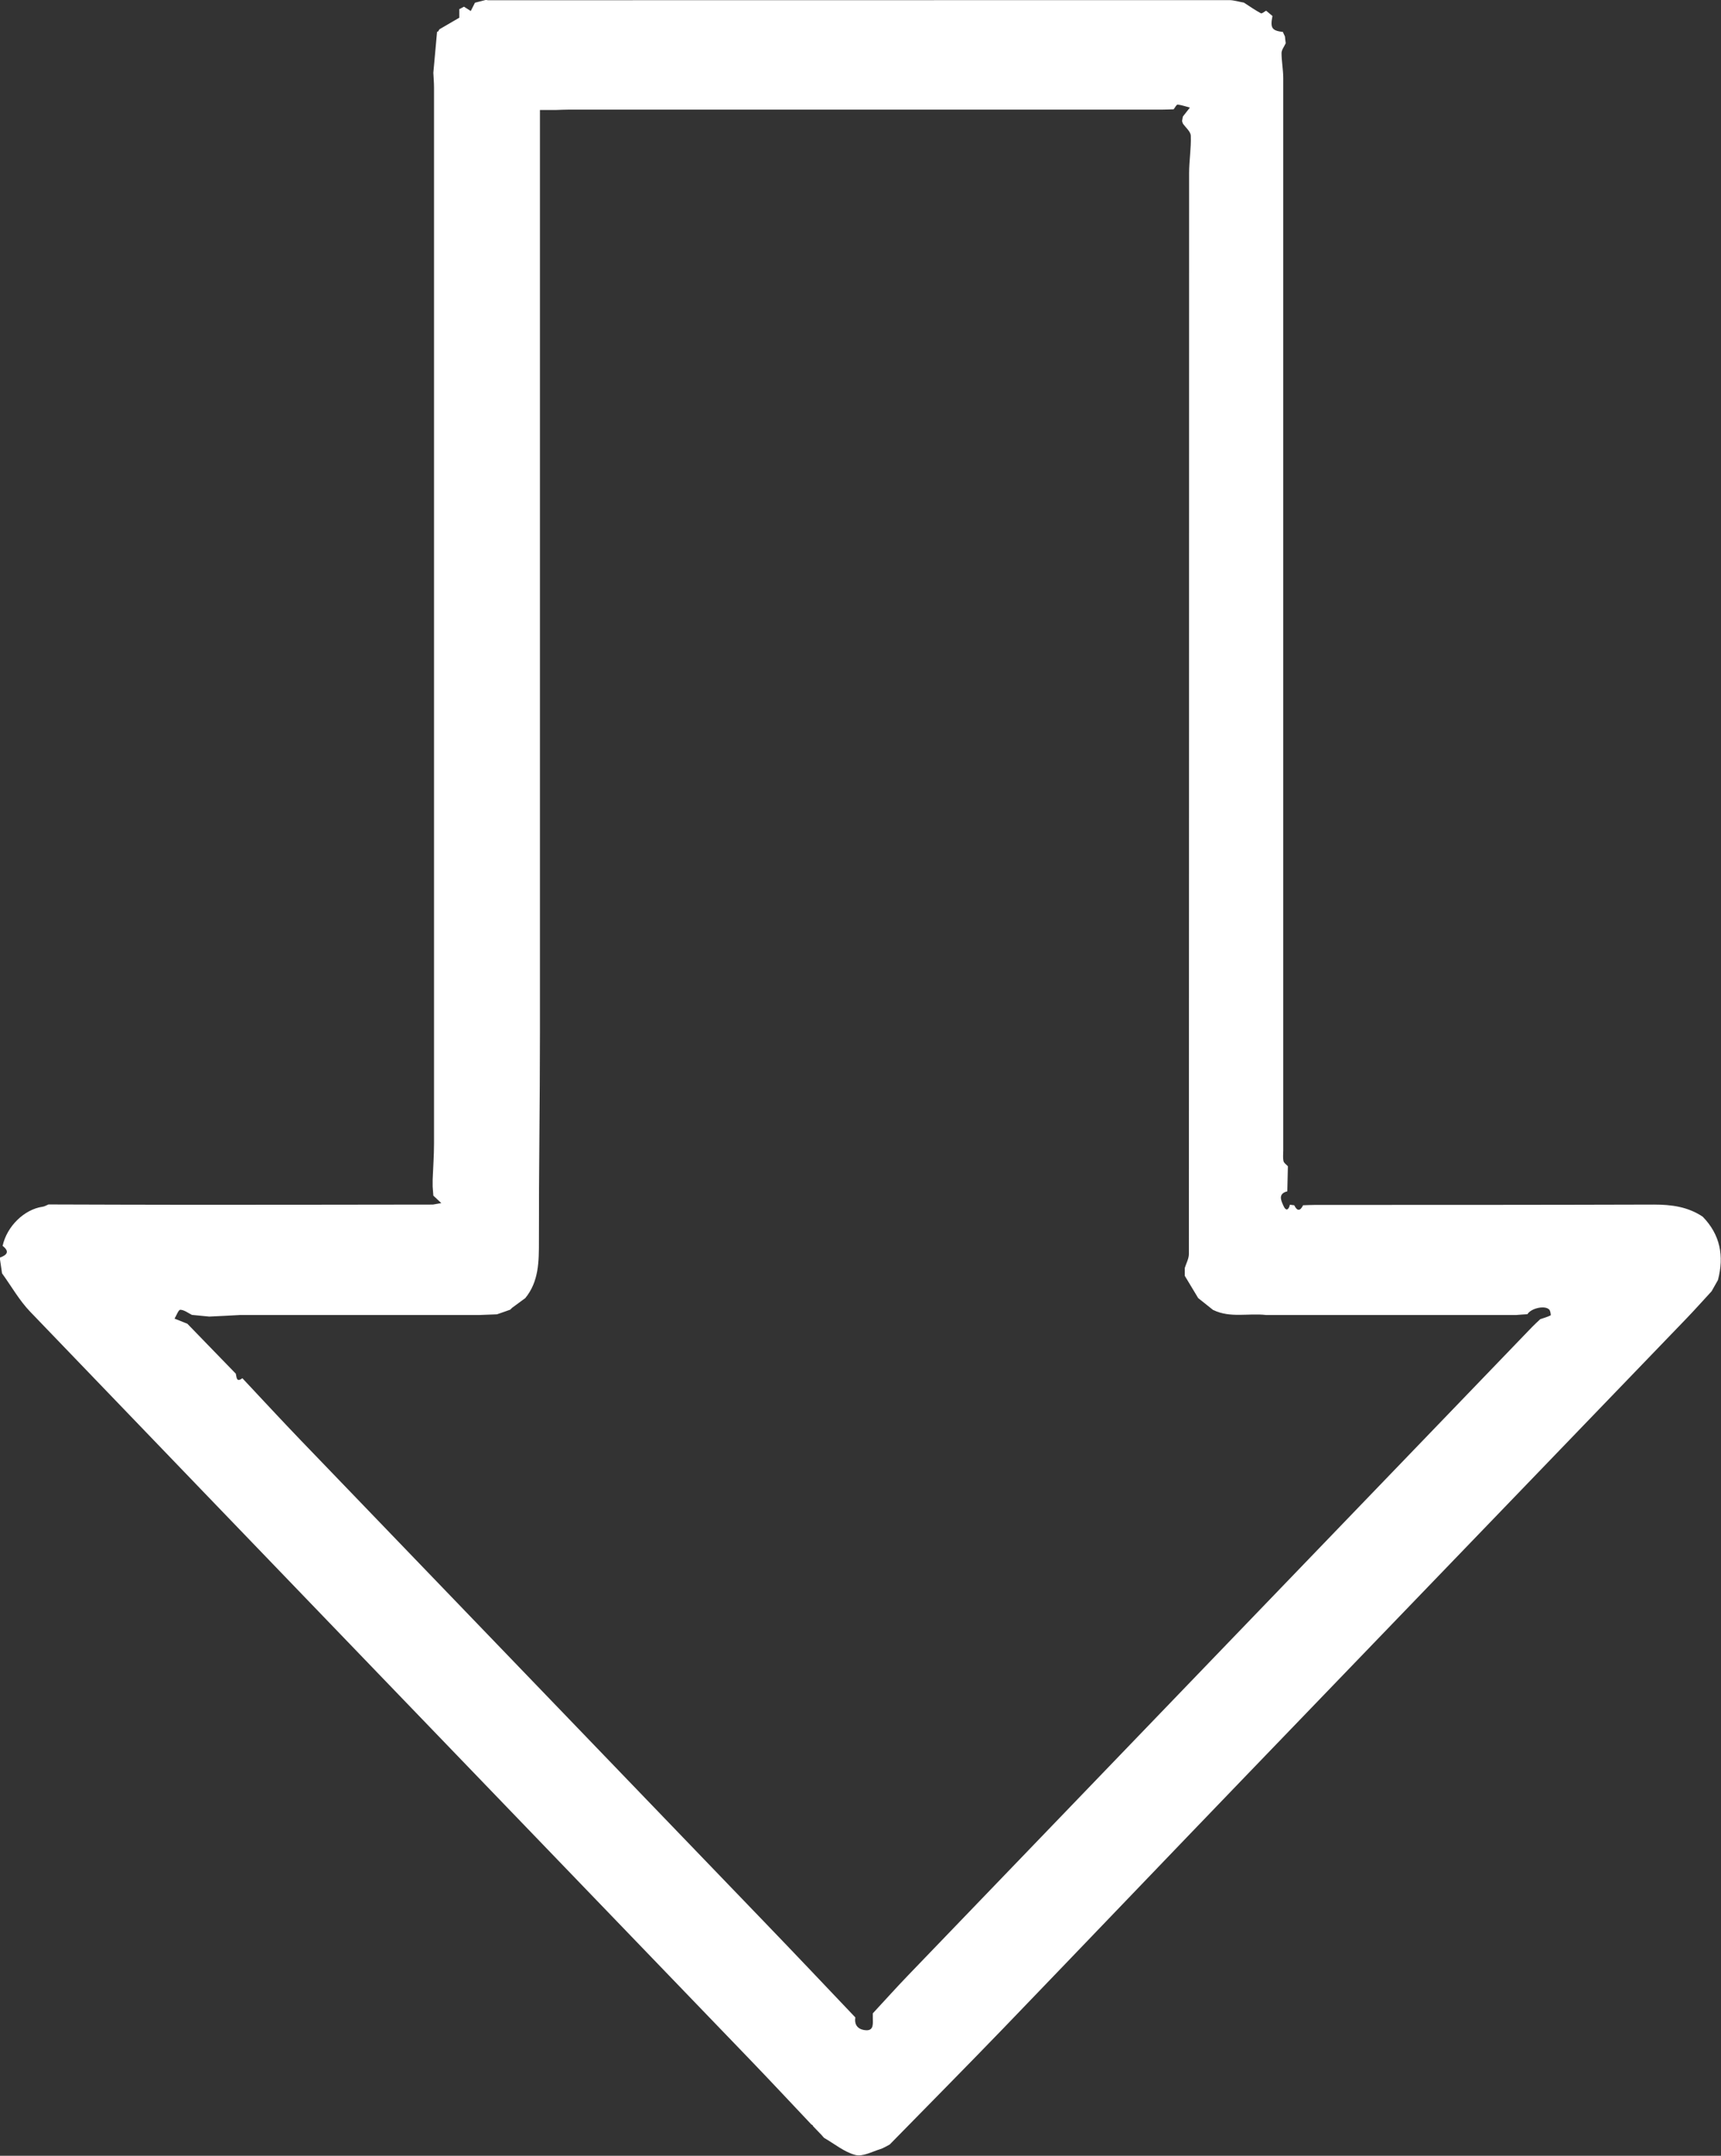 <?xml version="1.0" encoding="UTF-8"?>
<svg id="Layer_2" data-name="Layer 2" xmlns="http://www.w3.org/2000/svg" viewBox="0 0 151.75 189.97">
  <rect x="0" y="0" width="151.75" height="189.97" fill="#333333" stroke="none"/>
  <defs>
    <style>
      .cls-1 {
        fill: #fff;
      }
    </style>
  </defs>
  <g id="Layer_1-2" data-name="Layer 1">
    <path class="cls-1" d="m40.52.8c.13-.07.26-.14.39-.21.2.13.4.26.6.38.12-.24.25-.49.37-.73.32-.08.65-.17.97-.25.06.01.13.03.19.03,21.78,0,43.56-.01,65.34-.01.43,0,.87.15,1.3.22.5.32.98.66,1.5.94.09.05.3-.14.46-.23.19.16.37.31.56.47-.21,1.06-.06,1.29.94,1.41,0,0,0,.05,0,.05.05.11.11.23.16.34.02.2.04.4.07.6-.13.29-.37.58-.37.87,0,.73.15,1.46.15,2.18,0,31.52,0,63.03,0,94.55,0,.3-.04.61.02.9.04.18.25.31.39.46l-.05,2.21c-.86.22-.54.83-.33,1.3.21.47.45.35.56-.12.13.02.25.04.38.05.26.53.52.53.78,0,.35-.01.71-.03,1.06-.03,9.96,0,19.92,0,29.88-.03,1.54,0,2.99.19,4.3,1.07,1.54,1.58,1.9,3.46,1.34,5.58-.19.33-.37.66-.56.99-.73.79-1.45,1.6-2.19,2.37-12.89,13.38-25.8,26.76-38.69,40.14-7.19,7.46-14.35,14.95-21.54,22.41-3.33,3.45-6.7,6.85-10.05,10.27-.28.14-.55.32-.84.41-.73.22-1.54.68-2.19.51-.98-.26-1.84-.98-2.76-1.51-.07-.08-.14-.15-.2-.23-.11-.11-.22-.23-.33-.34-.15-.16-.3-.31-.45-.47-.01-.07-.05-.11-.12-.12-1.87-1.98-3.73-3.97-5.62-5.93-21.1-21.9-42.21-43.8-63.29-65.72-.95-.99-1.65-2.24-2.47-3.37-.07-.47-.14-.95-.21-1.42l.06.02c.6-.23.83-.53.2-1.02.38-1.73,1.91-3.22,3.53-3.45.17-.02.34-.13.51-.2,4.2.01,8.39.03,12.59.03,7.1,0,14.2-.01,21.31-.02.25-.04.49-.09.74-.13-.23-.22-.46-.44-.7-.66-.02-.27-.04-.54-.06-.8,0-.2,0-.4,0-.6.04-1.07.12-2.13.12-3.2,0-31.02,0-62.03,0-93.05,0-.43-.04-.86-.06-1.3l.33-3.63.07.02c.05-.07.09-.15.14-.22h0c.55-.32,1.1-.64,1.75-1.02v-.79Zm66.46,114.65l-1.33-1.06c-.39-.65-.79-1.31-1.18-1.96,0-.23,0-.46,0-.7.13-.41.36-.82.36-1.23.02-31.75.01-63.49.02-95.24,0-1.1.19-2.2.15-3.29-.01-.38-.46-.73-.71-1.1-.02-.07-.04-.13-.06-.2.02-.13.04-.27.07-.4.21-.26.41-.53.62-.79-.36-.09-.72-.23-1.09-.26-.1,0-.23.27-.34.41-.35.01-.71.03-1.06.03-17.44,0-34.88,0-52.32,0-.35,0-.71.02-1.06.03h-1.44c0,2.12,0,4.15,0,6.19,0,25.04,0,50.09,0,75.13,0,6.12-.1,12.23-.09,18.35,0,1.8,0,3.56-1.2,5.03-.39.29-.78.58-1.17.86-.05.05-.11.11-.16.16-.39.14-.78.28-1.17.41-.51.02-1.03.04-1.54.06-.9,0-1.81,0-2.71,0-6.13,0-12.27,0-18.4,0-.91.05-1.81.1-2.72.14l-1.53-.15c-.34-.17-.68-.44-1.02-.45-.17,0-.34.51-.51.78.38.15.75.3,1.13.45,1.42,1.47,2.85,2.93,4.27,4.4.08.3.04.81.58.4,1.7,1.81,3.39,3.64,5.11,5.43,13.62,14.15,27.25,28.3,40.88,42.45,2.7,2.8,5.38,5.63,8.06,8.45-.13.8.4,1.11.97,1.13.68.02.57-.63.57-1.1,0-.13,0-.26,0-.39,1.05-1.13,2.07-2.27,3.14-3.38,8.98-9.33,17.97-18.66,26.95-27.99,9.35-9.71,18.71-19.42,28.06-29.13.22-.23.47-.45.7-.67.31-.11.63-.19.92-.34.03-.02-.02-.39-.12-.5-.37-.41-1.61-.13-1.93.4-.32.02-.65.04-.97.07-1.23,0-2.45,0-3.68,0-6.13,0-12.27,0-18.4,0-1.55-.18-3.15.29-4.65-.44Z"/>
  </g>
</svg>